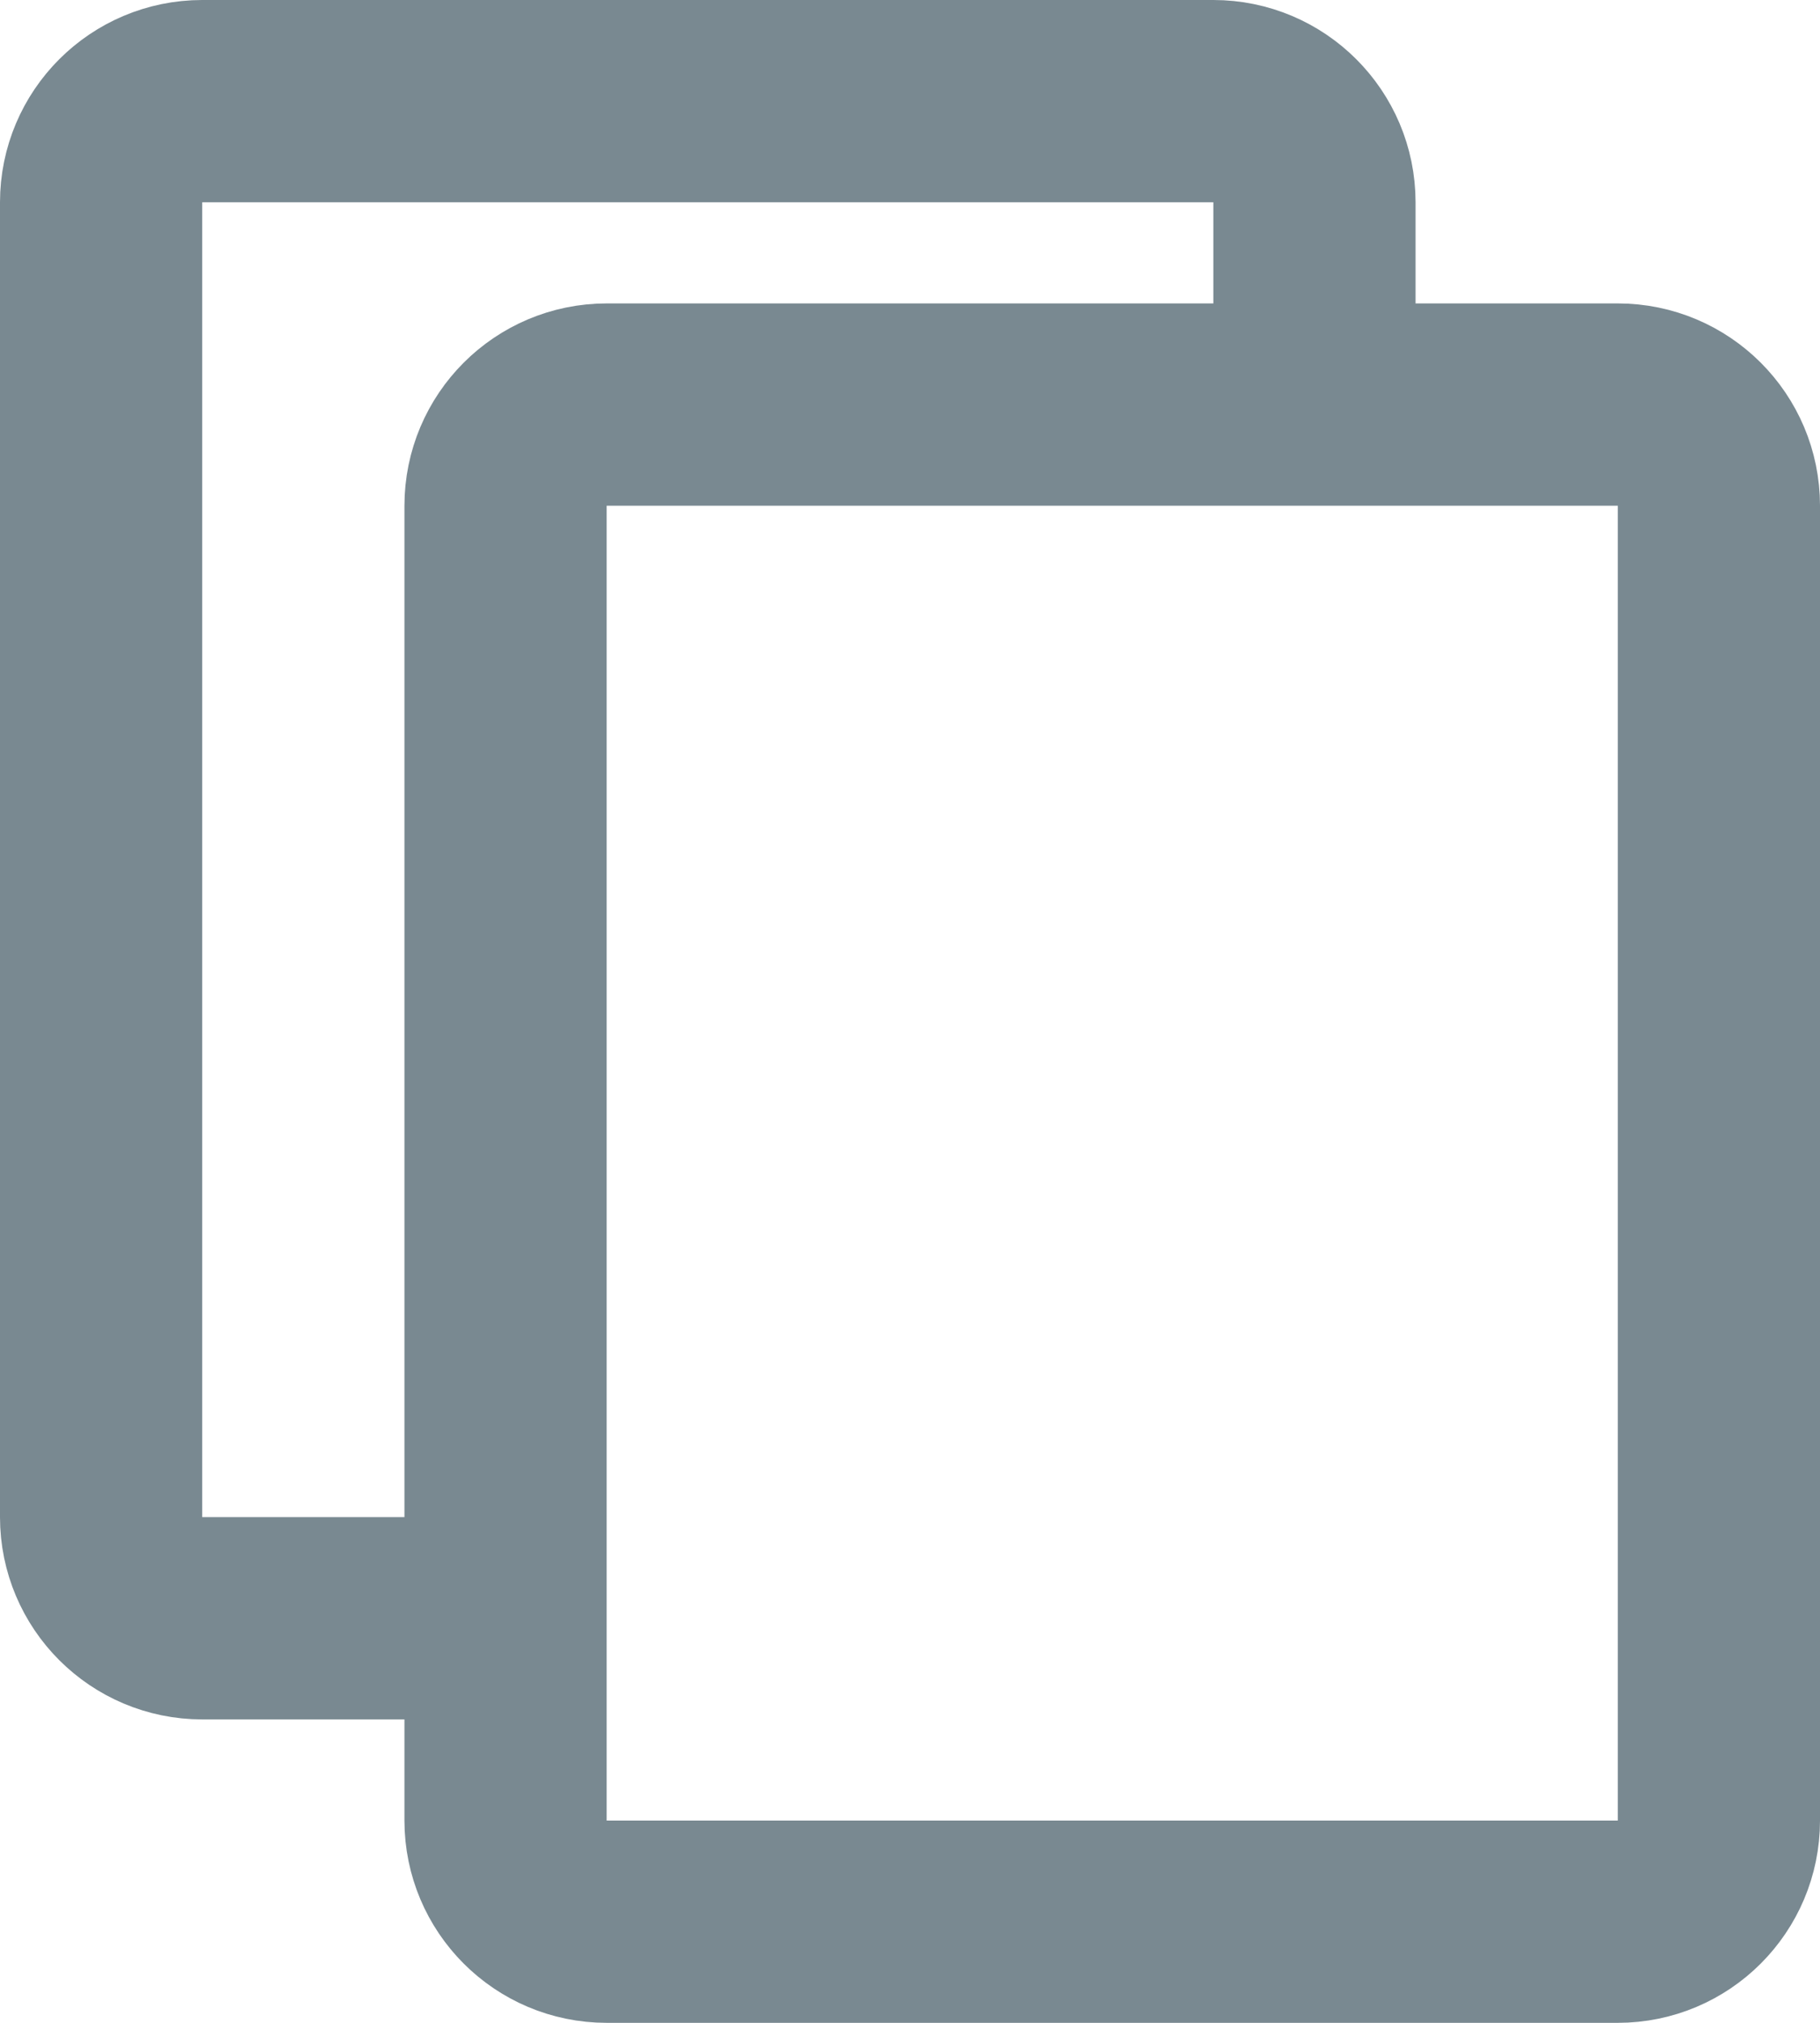 <svg xmlns="http://www.w3.org/2000/svg" width="18" height="20" viewBox="0 0 18 20">
    <g fill="none" fill-rule="evenodd" stroke="#798991" stroke-width="2">
        <path d="M4 15H1c-.552 0-1-.448-1-1V1c0-.552.448-1 1-1h10c.552 0 1 .448 1 1v2" transform="translate(1 1)"/>
        <path d="M5 3h10c.552 0 1 .448 1 1v13c0 .552-.448 1-1 1H5c-.552 0-1-.448-1-1V4c0-.552.448-1 1-1z" transform="translate(1 1)"/>
    </g>
</svg>

